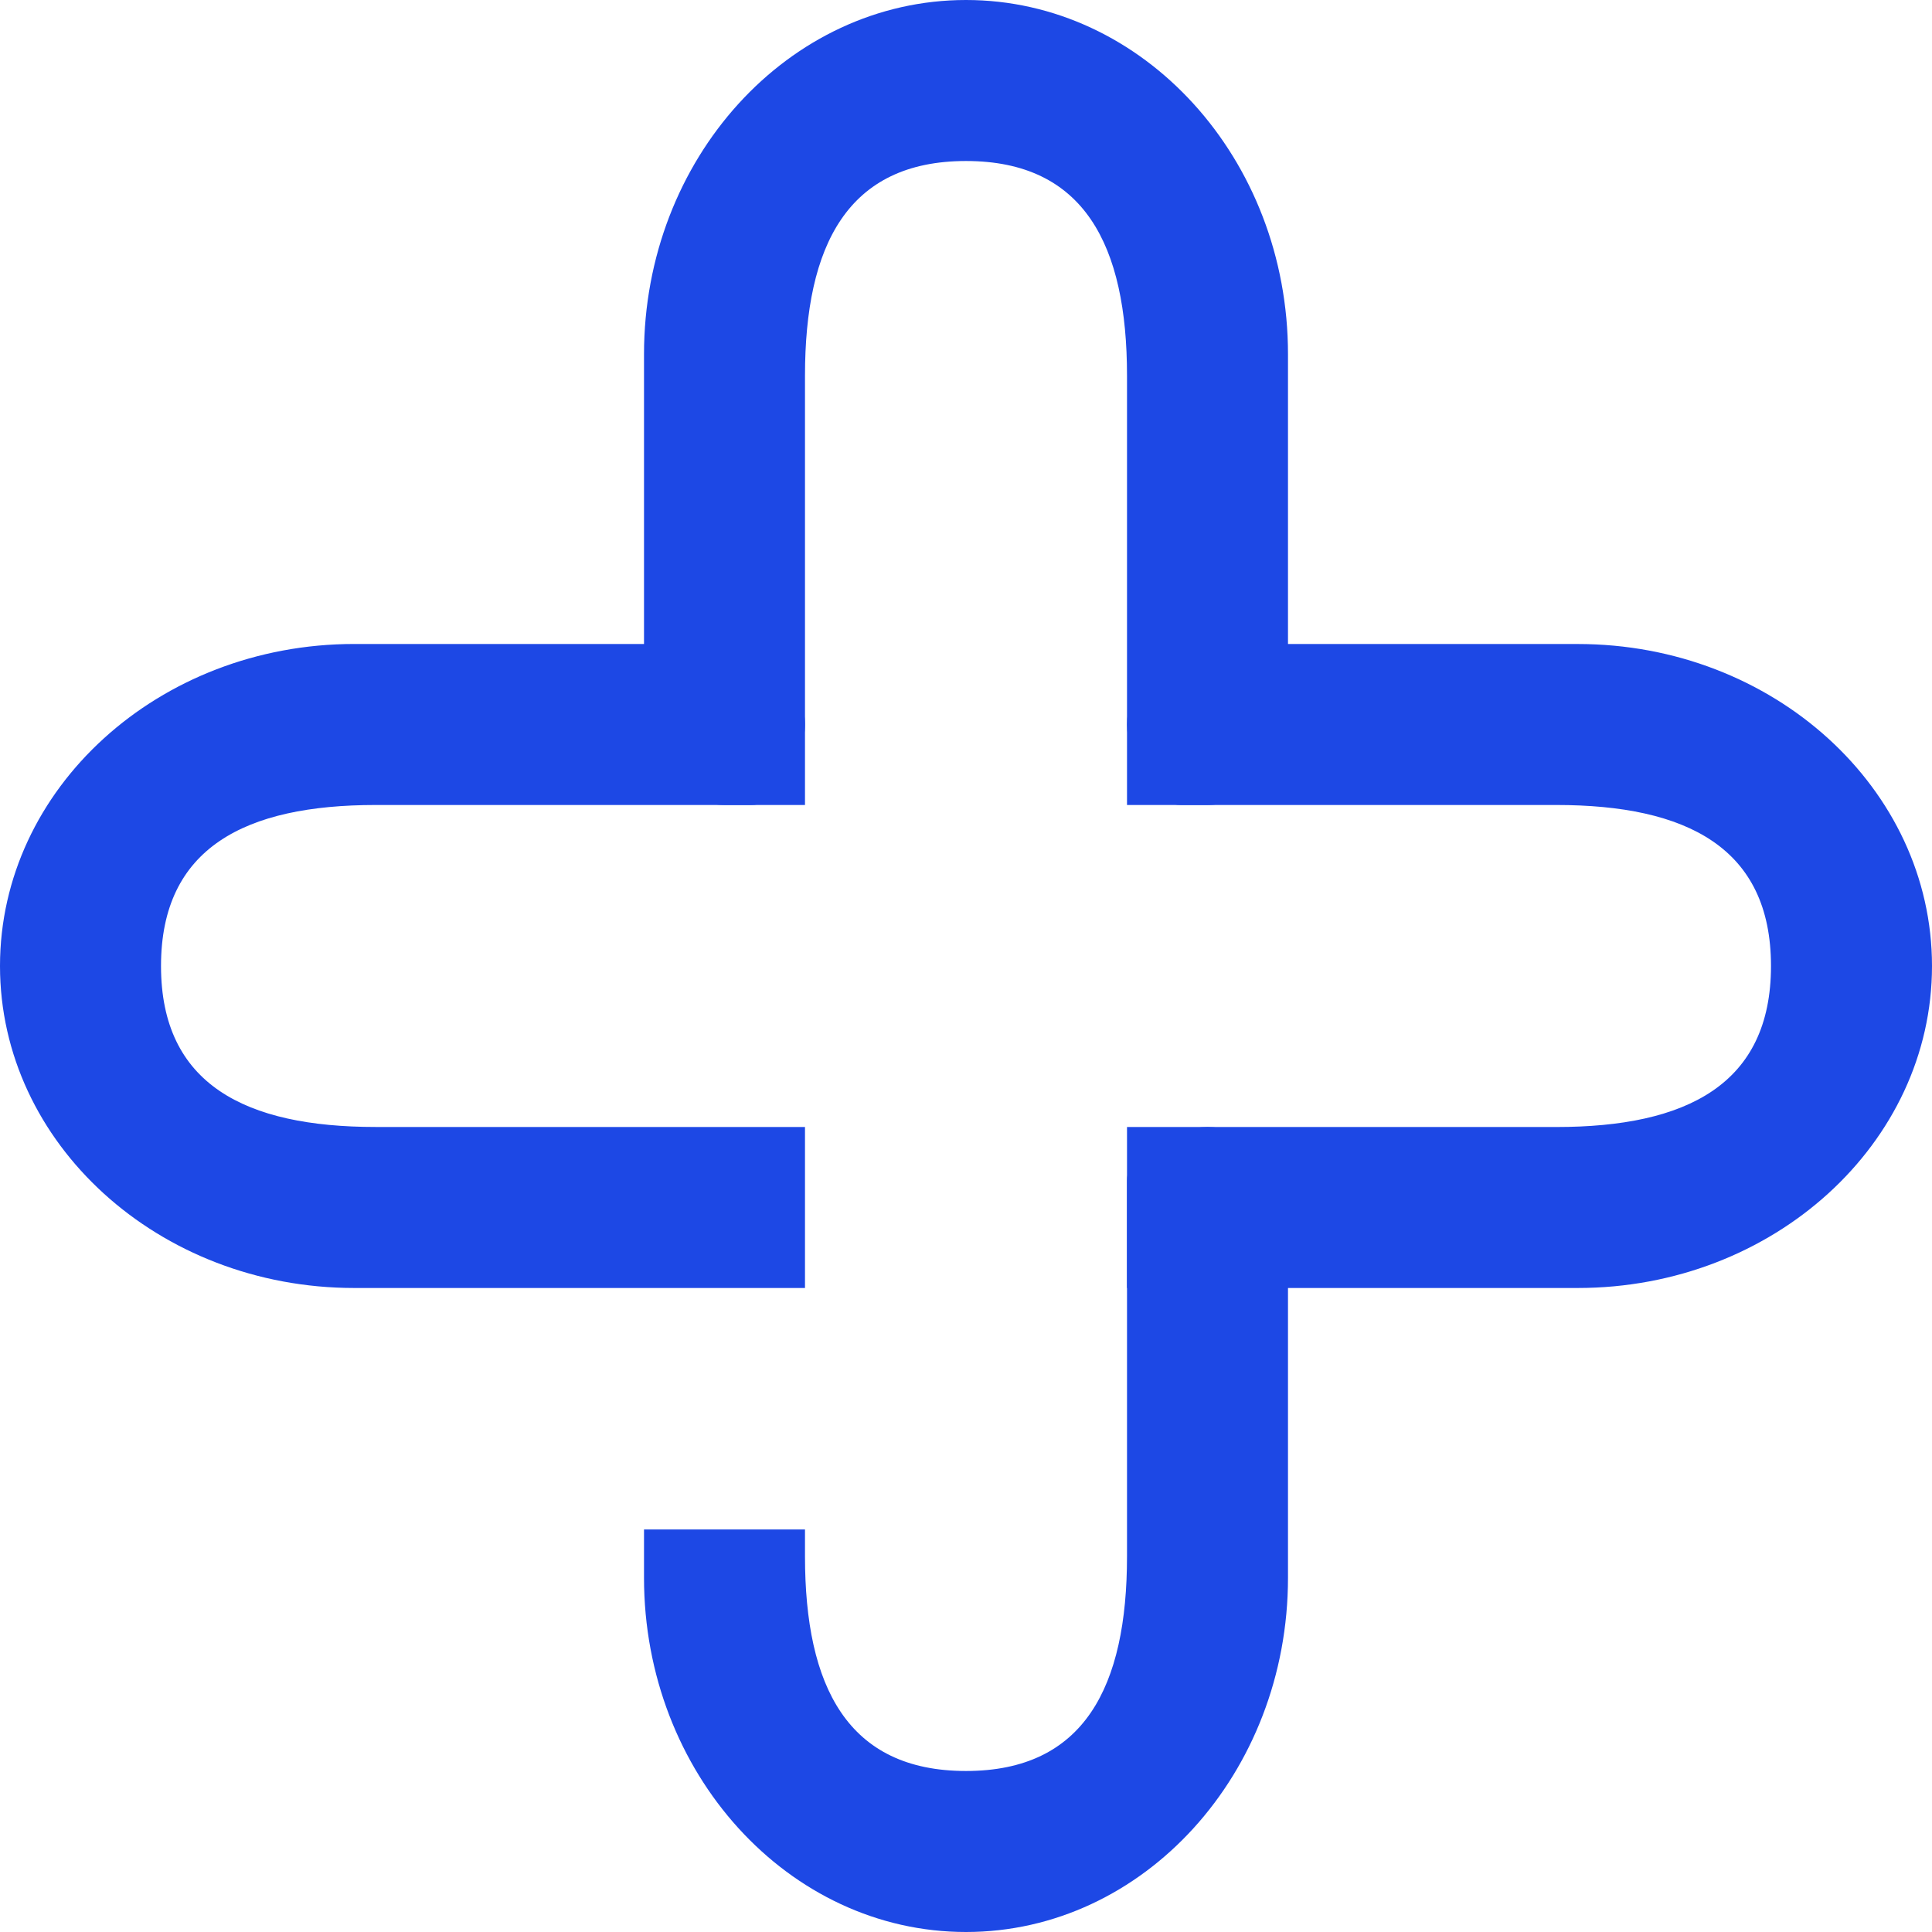 <svg width="56" height="56" viewBox="0 0 56 56" fill="none" xmlns="http://www.w3.org/2000/svg">
<path fill-rule="evenodd" clip-rule="evenodd" d="M23.333 32.666L10.889 32.666C7.114 32.666 4.667 31.431 4.667 28C4.667 24.568 7.114 23.333 10.889 23.333L21.778 23.333C22.722 23.333 23.333 21.858 23.333 21C23.333 20.141 22.722 18.666 21.778 18.666H10.267C4.605 18.666 0 22.852 0 28C0 33.147 4.605 37.333 10.267 37.333H23.333C23.333 38.111 23.333 35.86 23.333 35C23.333 34.14 23.333 31.111 23.333 32.666Z" fill="rgb(29,72,229)"/>
<path d="M32.667 45.111V34.222C32.667 33.278 34.14 32.667 35 32.667C35.86 32.667 37.333 33.278 37.333 34.222V45.733C37.333 51.395 33.147 56 28 56C22.853 56 18.667 51.395 18.667 45.733V44.333C17.298 44.333 18.042 44.333 19.065 44.333H19.306H19.434L21 44.333H23.333V45.111C23.333 48.886 24.568 51.333 28 51.333C31.431 51.333 32.667 48.886 32.667 45.111Z" fill="rgb(29,72,229)"/>
<path fill-rule="evenodd" clip-rule="evenodd" d="M34.222 23.333L45.111 23.333C48.886 23.333 51.333 24.569 51.333 28C51.333 31.432 48.886 32.667 45.111 32.667H32.667C32.667 31.889 32.667 34.141 32.667 35C32.667 35.859 32.667 39.5 32.667 37.333H45.733C51.395 37.333 56 33.147 56 28C56 22.853 51.395 18.667 45.733 18.667L34.222 18.667C33.278 18.667 32.667 20.14 32.667 21C32.667 21.86 33.278 23.333 34.222 23.333Z" fill="rgb(29,72,229)"/>
<path fill-rule="evenodd" clip-rule="evenodd" d="M23.333 23.333L23.333 10.889C23.333 7.114 24.568 4.667 28 4.667C31.431 4.667 32.667 7.114 32.667 10.889L32.667 23.333C35 23.333 34.141 23.333 35 23.333C35.859 23.333 37.333 22.722 37.333 21.778L37.333 10.267C37.333 4.605 33.147 0 28 0C22.853 0 18.667 4.605 18.667 10.267V21.778C18.667 22.722 20.14 23.333 21 23.333C21.86 23.333 24.889 23.333 23.333 23.333Z" fill="rgb(29,72,229)"/>
</svg>
